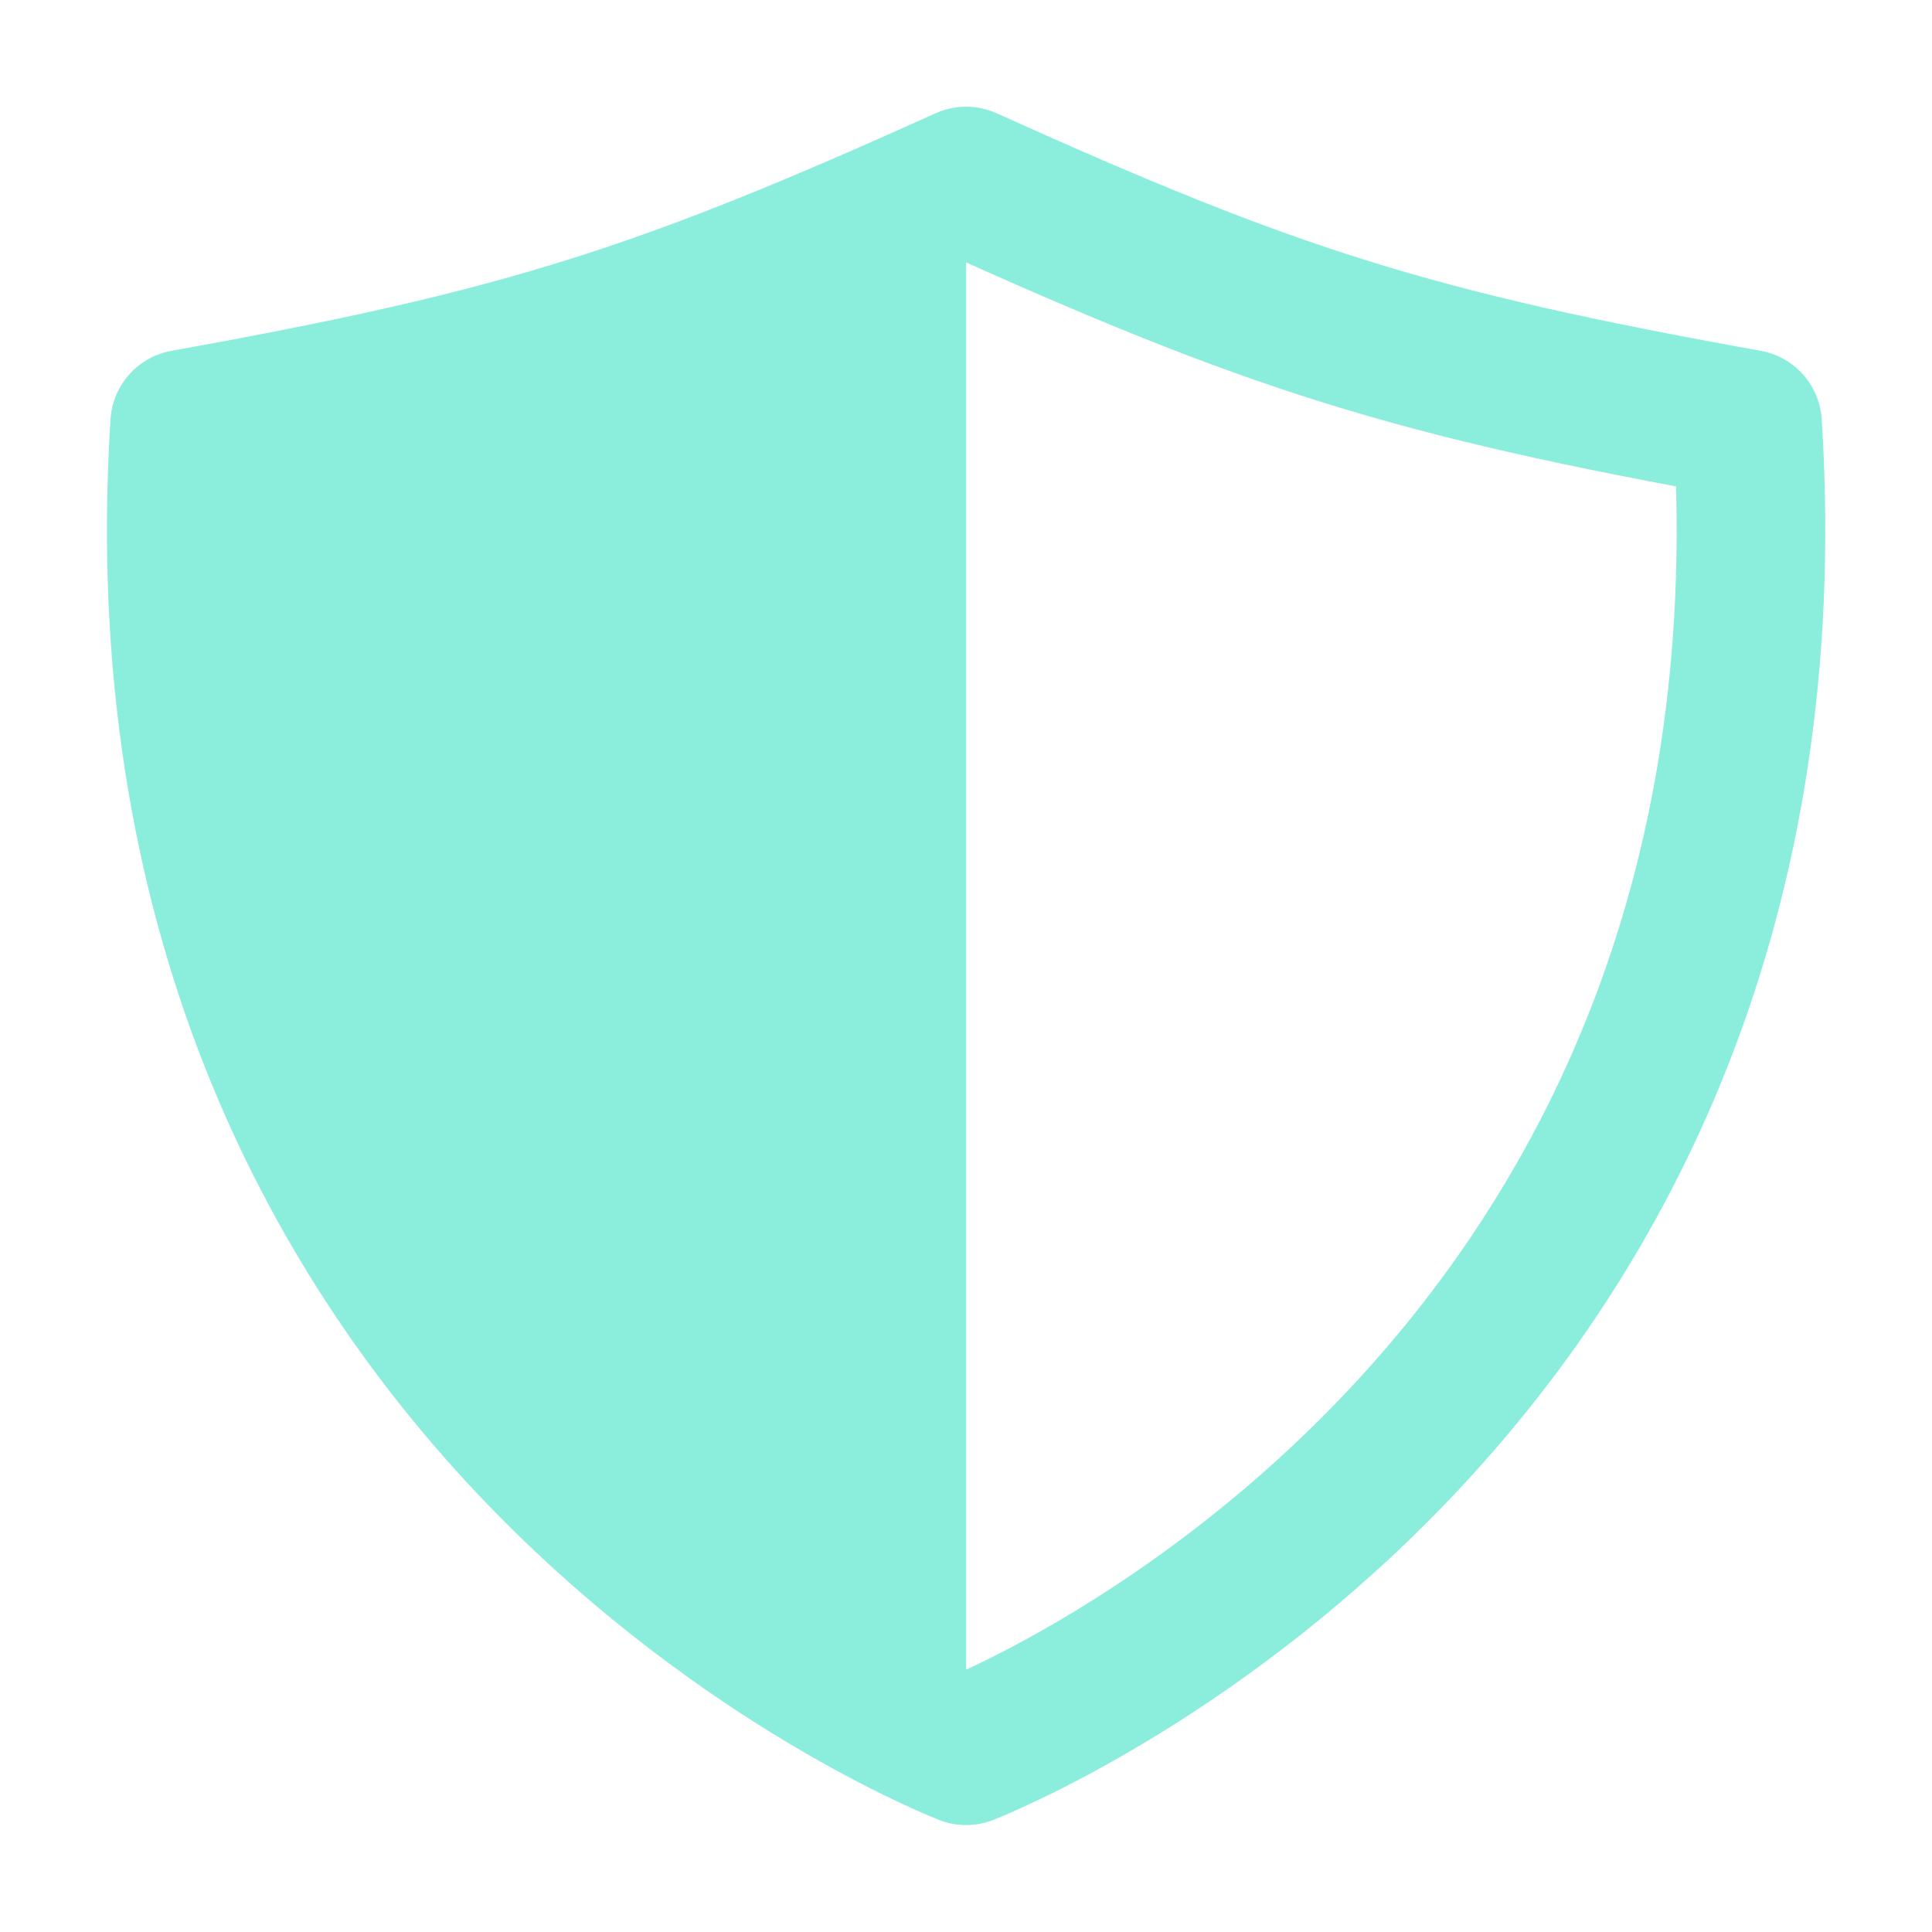 <svg width="26" height="26" viewBox="0 0 26 26" fill="none" xmlns="http://www.w3.org/2000/svg">
<path d="M23.518 5.705C18.977 4.891 17.1 4.287 13.002 2.436C8.903 4.287 7.026 4.891 2.485 5.705C1.662 18.744 12.219 23.246 13.002 23.561C13.785 23.246 24.341 18.744 23.518 5.705Z" stroke="#8BEEDD" stroke-width="2" stroke-linecap="round" stroke-linejoin="round"/>
<path d="M13.002 2.436C8.903 4.287 7.026 4.891 2.485 5.705C1.662 18.744 12.219 23.246 13.002 23.561V2.436Z" fill="#8BEEDD"/>
</svg>
